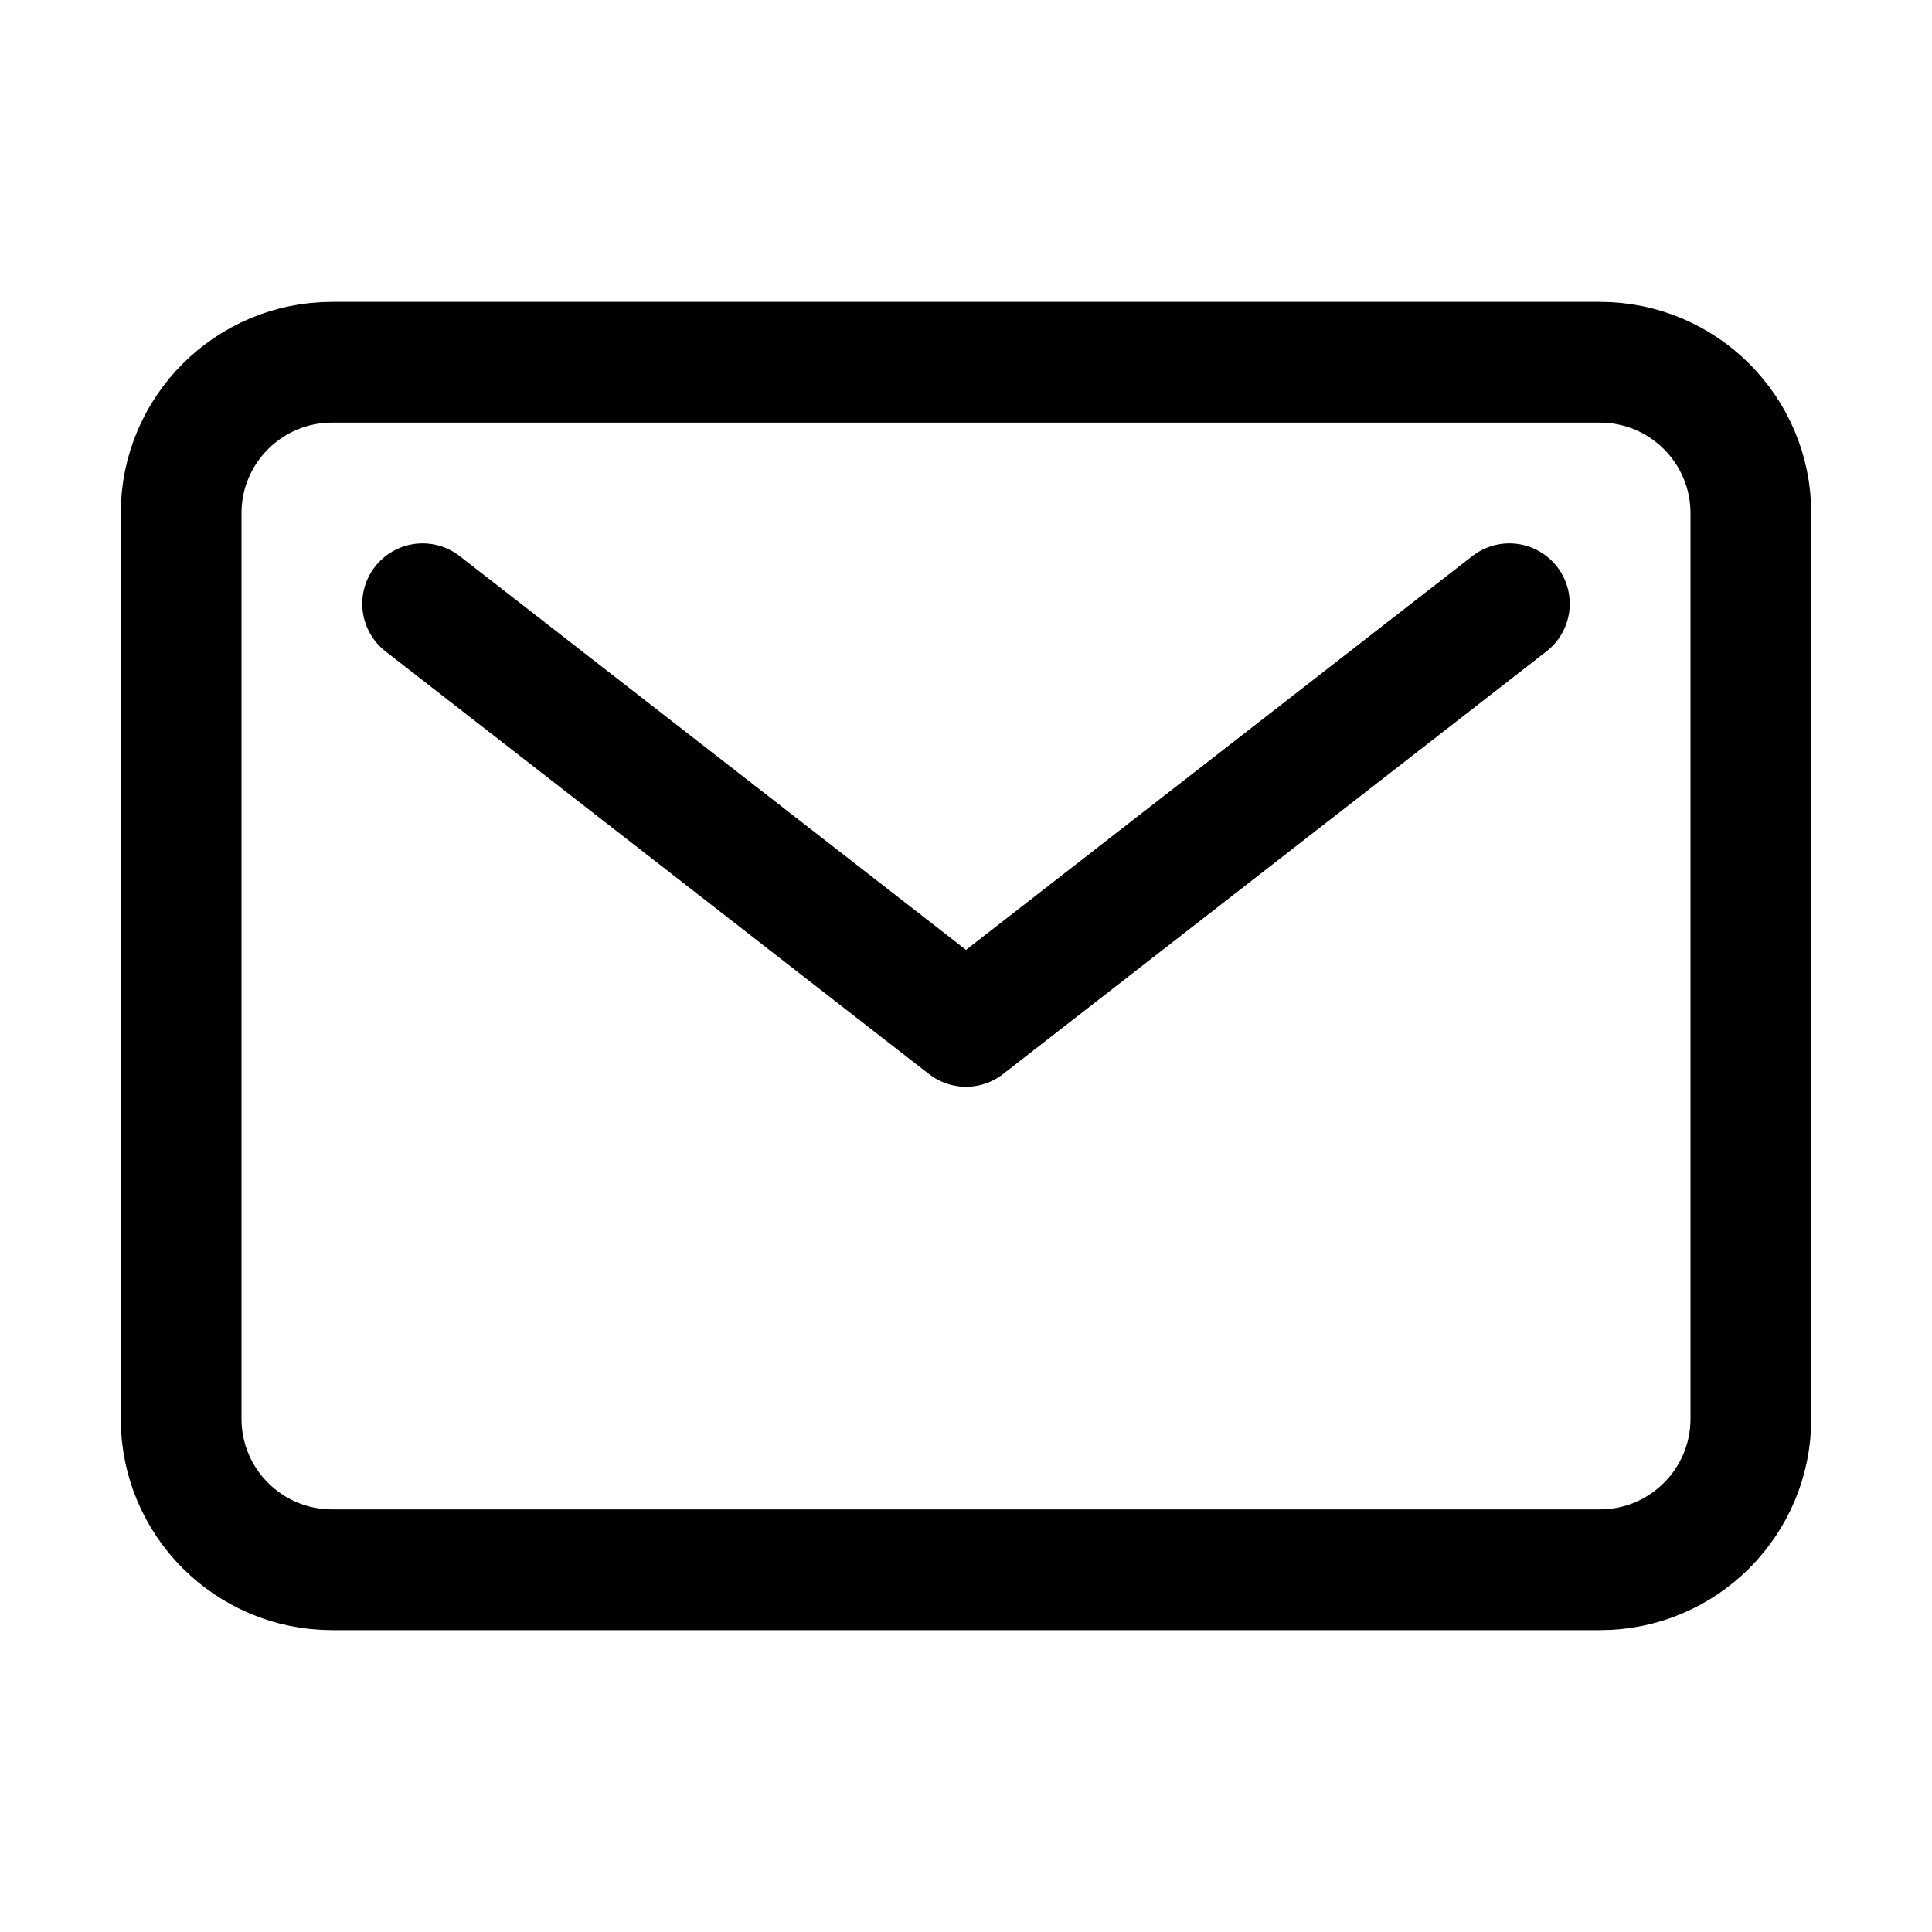 <svg width="16" height="16" viewBox="0 0 16 16" fill="none" xmlns="http://www.w3.org/2000/svg">
<path d="M13.25 3H2.75C2.06 3 1.5 3.56 1.5 4.25V11.75C1.5 12.44 2.06 13 2.75 13H13.25C13.94 13 14.5 12.44 14.5 11.75V4.25C14.5 3.56 13.94 3 13.25 3Z" stroke="#010101" stroke-linecap="round" stroke-linejoin="round"/>
<path d="M3.5 5L8 8.5L12.5 5" stroke="#010101" stroke-linecap="round" stroke-linejoin="round"/>
</svg>
